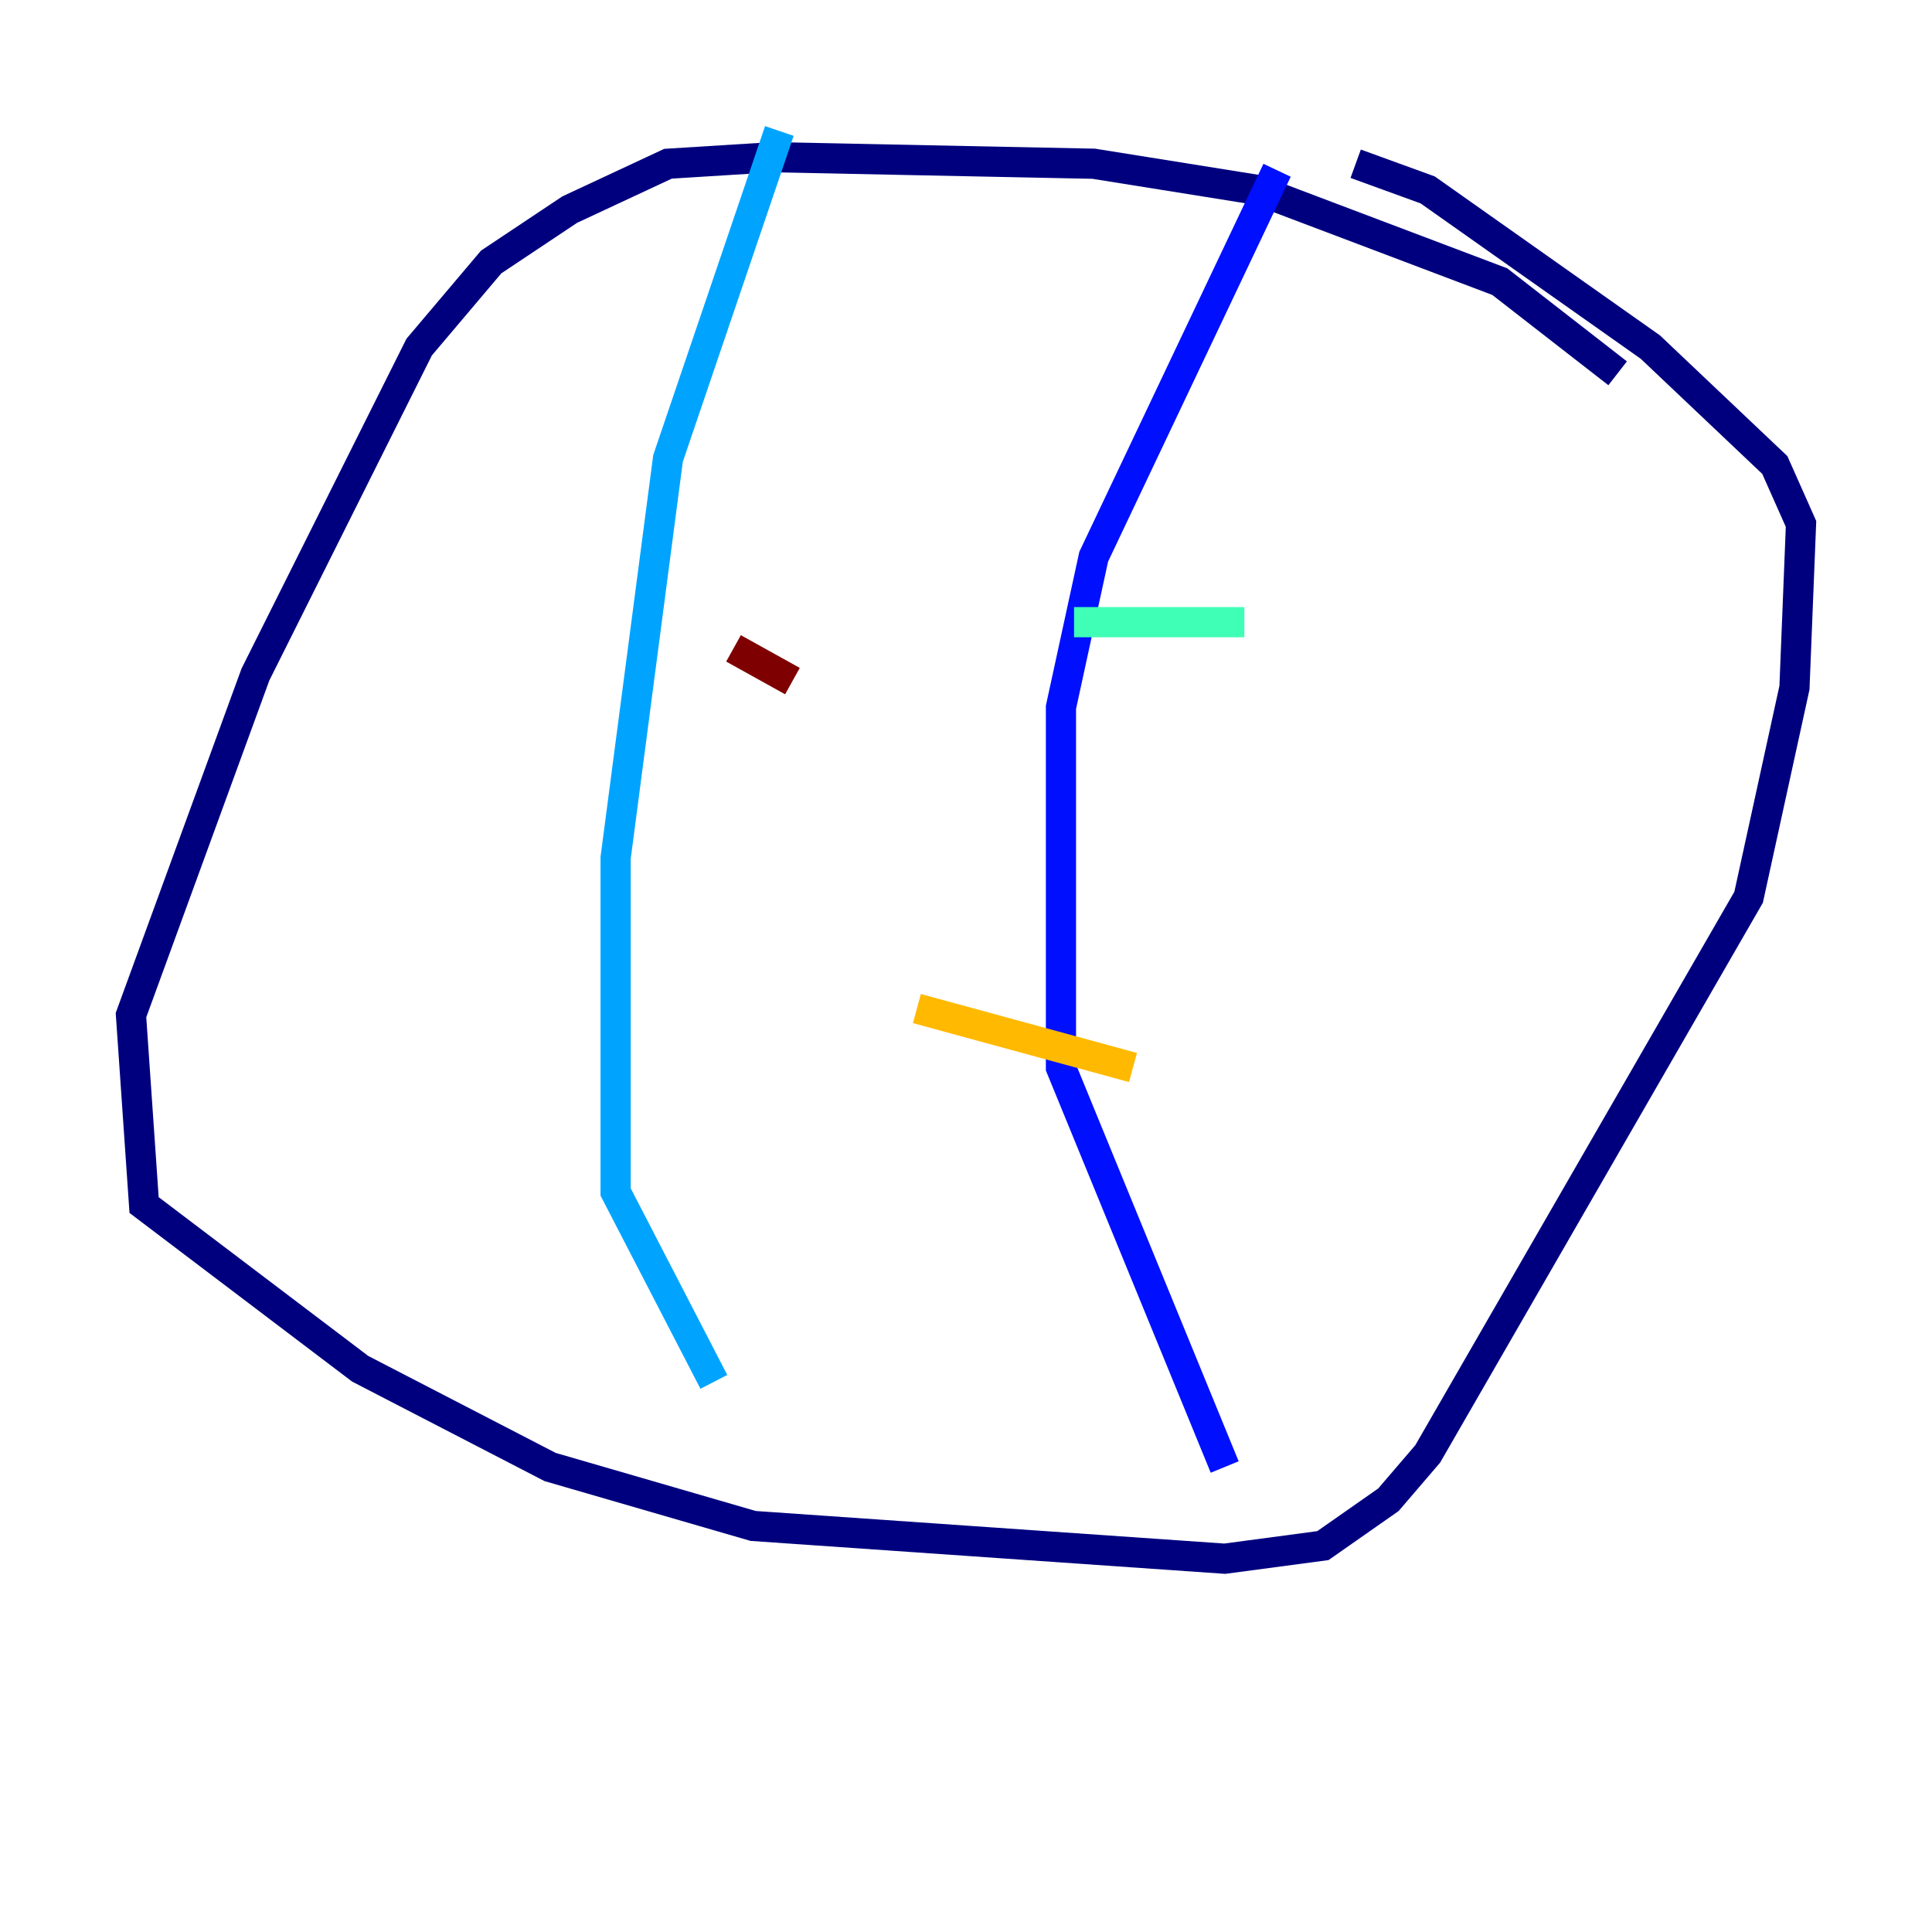 <?xml version="1.0" encoding="utf-8" ?>
<svg baseProfile="tiny" height="128" version="1.2" viewBox="0,0,128,128" width="128" xmlns="http://www.w3.org/2000/svg" xmlns:ev="http://www.w3.org/2001/xml-events" xmlns:xlink="http://www.w3.org/1999/xlink"><defs /><polyline fill="none" points="107.173,24.732 99.363,18.658 83.308,12.583 72.461,10.848 51.2,10.414 44.258,10.848 37.749,13.885 32.542,17.356 27.77,22.997 16.922,44.691 8.678,67.254 9.546,79.837 23.864,90.685 36.447,97.193 49.898,101.098 81.139,103.268 87.647,102.4 91.986,99.363 94.59,96.325 115.851,59.444 118.888,45.559 119.322,34.712 117.586,30.807 109.342,22.997 94.59,12.583 89.817,10.848" stroke="#00007f" stroke-width="2" /><polyline fill="none" points="84.61,11.281 72.461,36.881 70.291,46.861 70.291,70.725 81.139,97.193" stroke="#0010ff" stroke-width="2" /><polyline fill="none" points="51.634,8.678 44.258,30.373 40.786,56.841 40.786,78.969 47.295,91.552" stroke="#00a4ff" stroke-width="2" /><polyline fill="none" points="82.441,41.22 71.159,41.22" stroke="#3fffb7" stroke-width="2" /><polyline fill="none" points="42.956,44.691 42.956,44.691" stroke="#b7ff3f" stroke-width="2" /><polyline fill="none" points="75.064,70.725 60.746,66.82" stroke="#ffb900" stroke-width="2" /><polyline fill="none" points="45.125,78.969 45.125,78.969" stroke="#ff3000" stroke-width="2" /><polyline fill="none" points="52.502,45.125 48.597,42.956" stroke="#7f0000" stroke-width="2" /></svg>